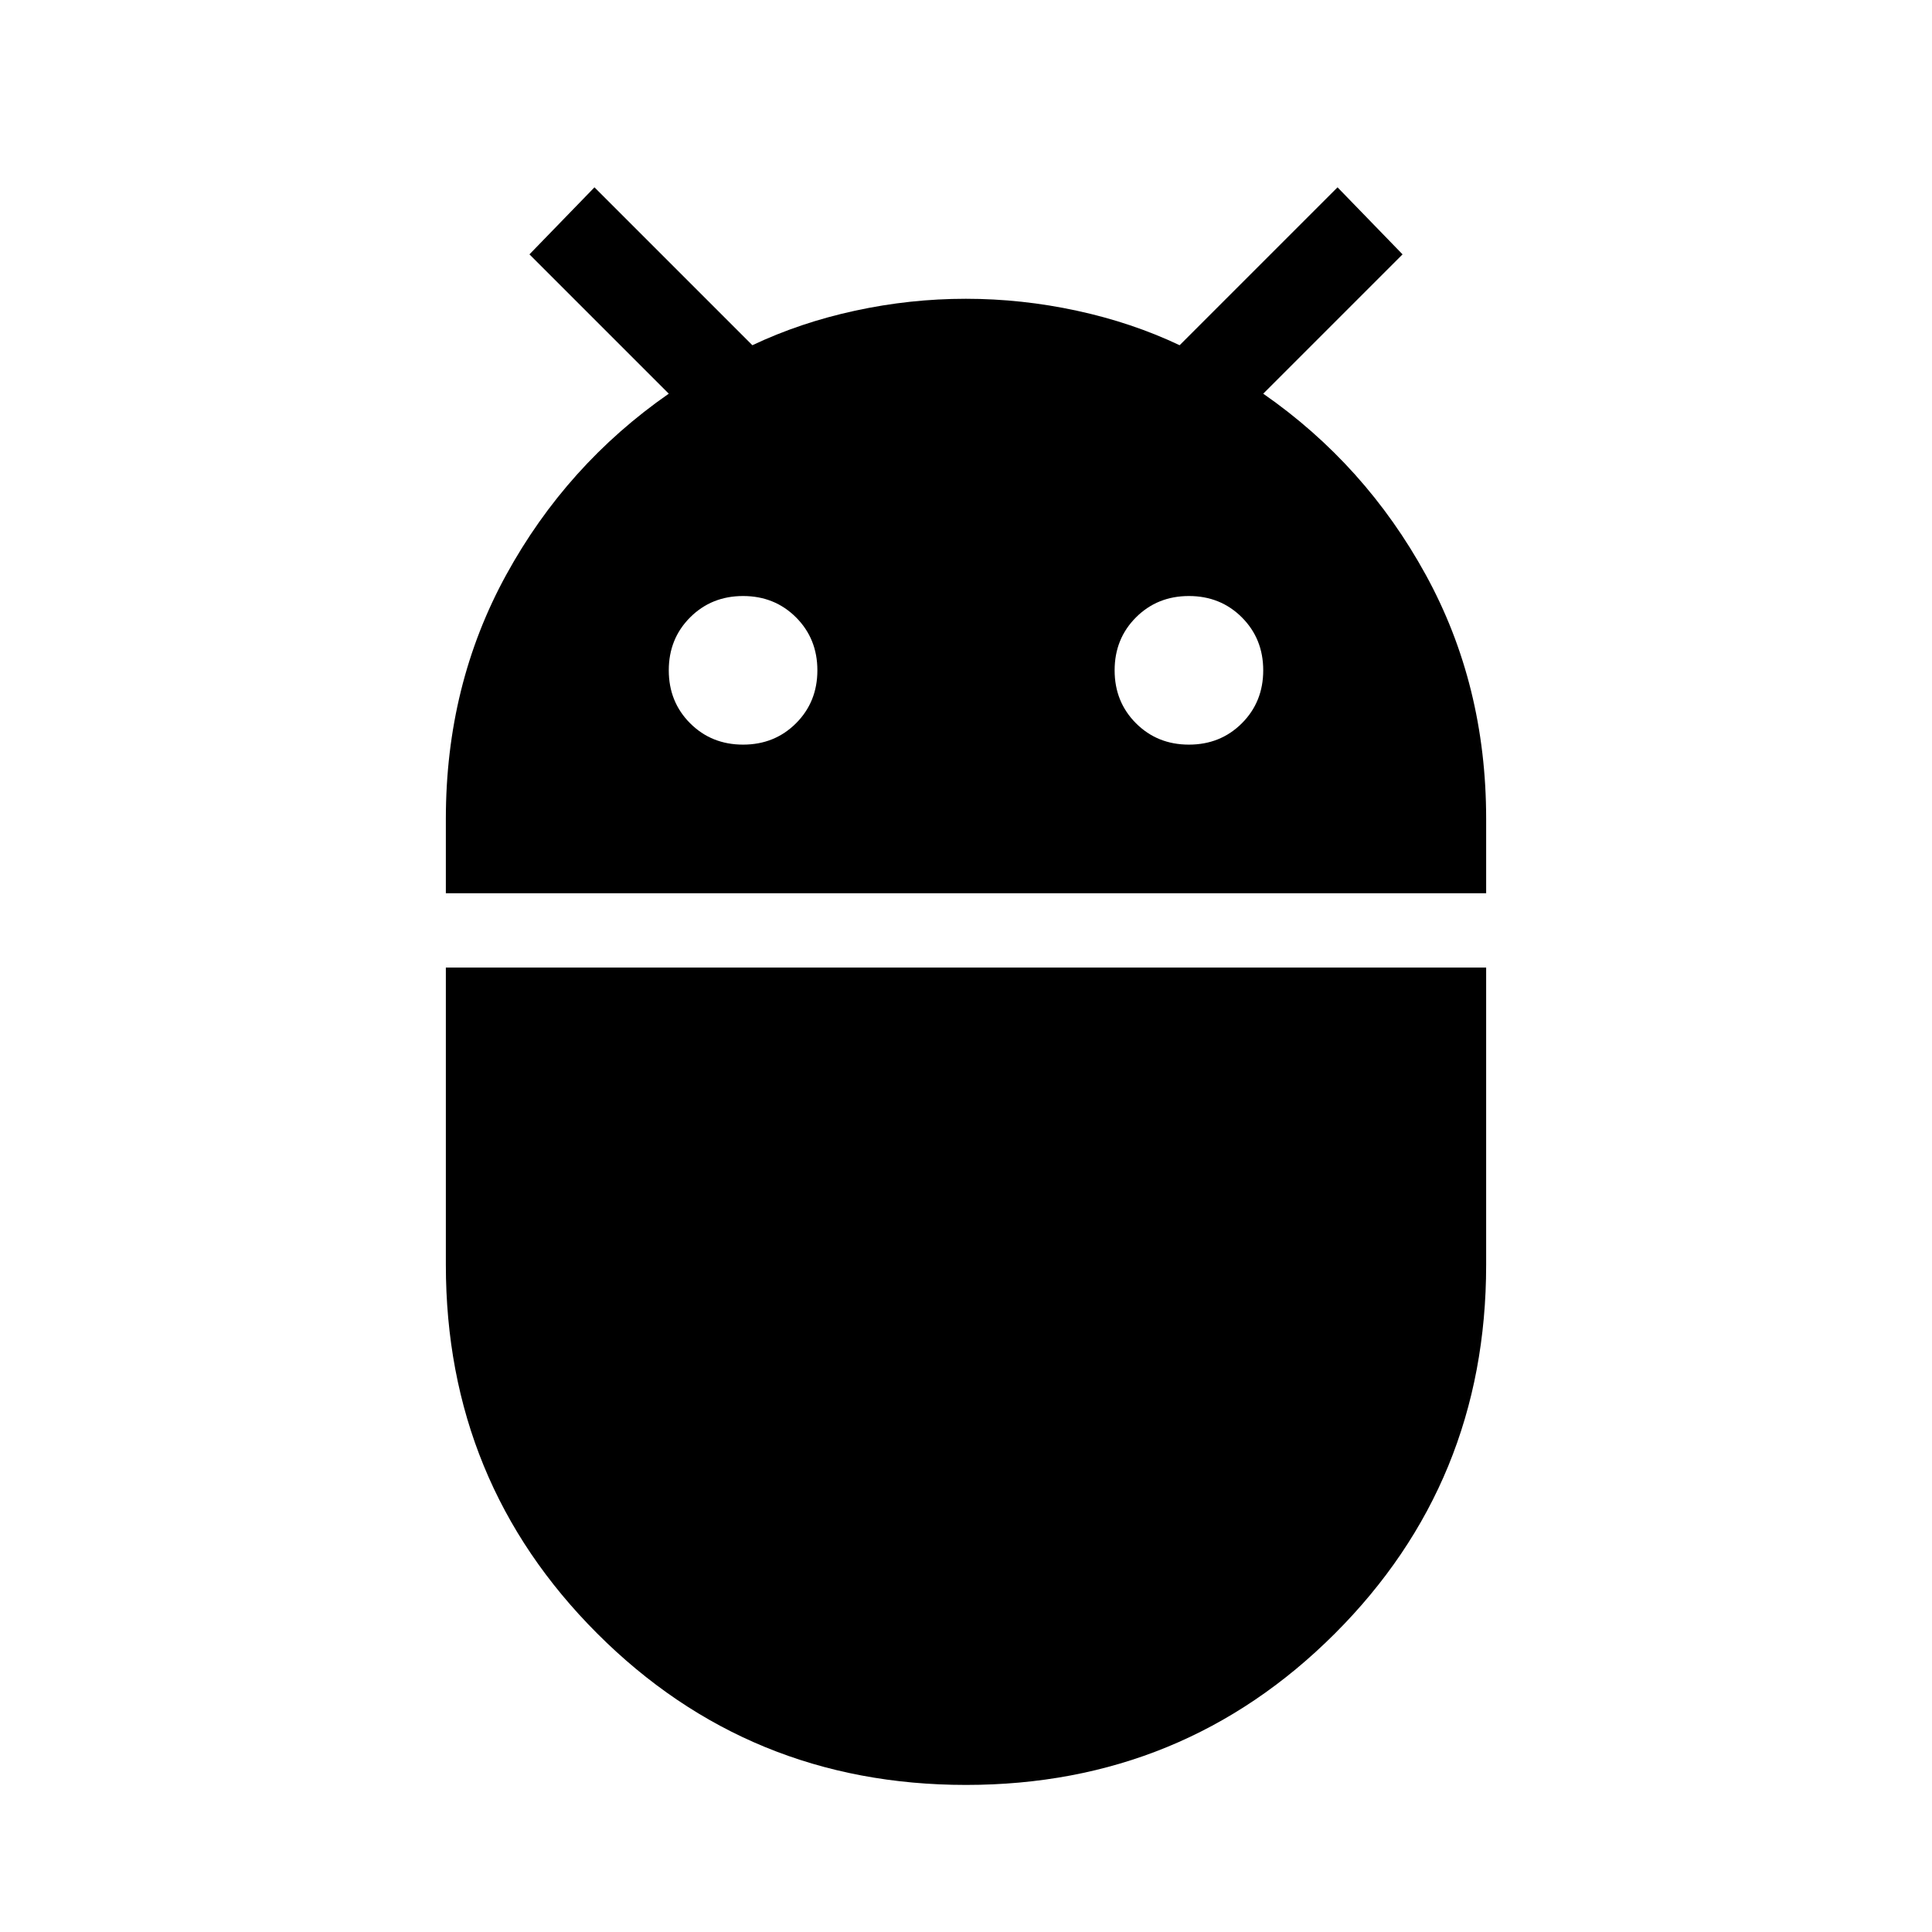 <svg xmlns="http://www.w3.org/2000/svg" height="24" viewBox="0 -960 960 960" width="24"><path d="M221.54-516.15v-36.98q0-66.56 30-121.25 30-54.7 80.77-90l-69.23-69.23 32.31-33.31 78.46 78.46q23.69-11.23 51-17.15 27.3-5.93 55.07-5.93t55.16 5.93q27.38 5.92 51.07 17.15l78.46-78.46 32.31 33.31-69.23 69.23q50.77 35.3 80.77 90 30 54.69 30 121.25v36.98H221.54ZM590.77-590q15.69 0 26.31-10.61 10.61-10.62 10.61-26.31t-10.61-26.31q-10.62-10.61-26.31-10.61t-26.31 10.61q-10.61 10.62-10.61 26.31t10.61 26.31Q575.08-590 590.77-590Zm-221.54 0q15.69 0 26.31-10.61 10.61-10.62 10.61-26.31t-10.61-26.31q-10.62-10.61-26.31-10.61t-26.31 10.61q-10.61 10.62-10.61 26.31t10.61 26.31Q353.54-590 369.23-590ZM480-73.08q-108 0-183.23-75.23-75.23-75.23-75.23-183.23v-147.69h516.92v147.78q0 108.06-75.23 183.22Q588-73.08 480-73.08Z"/></svg>